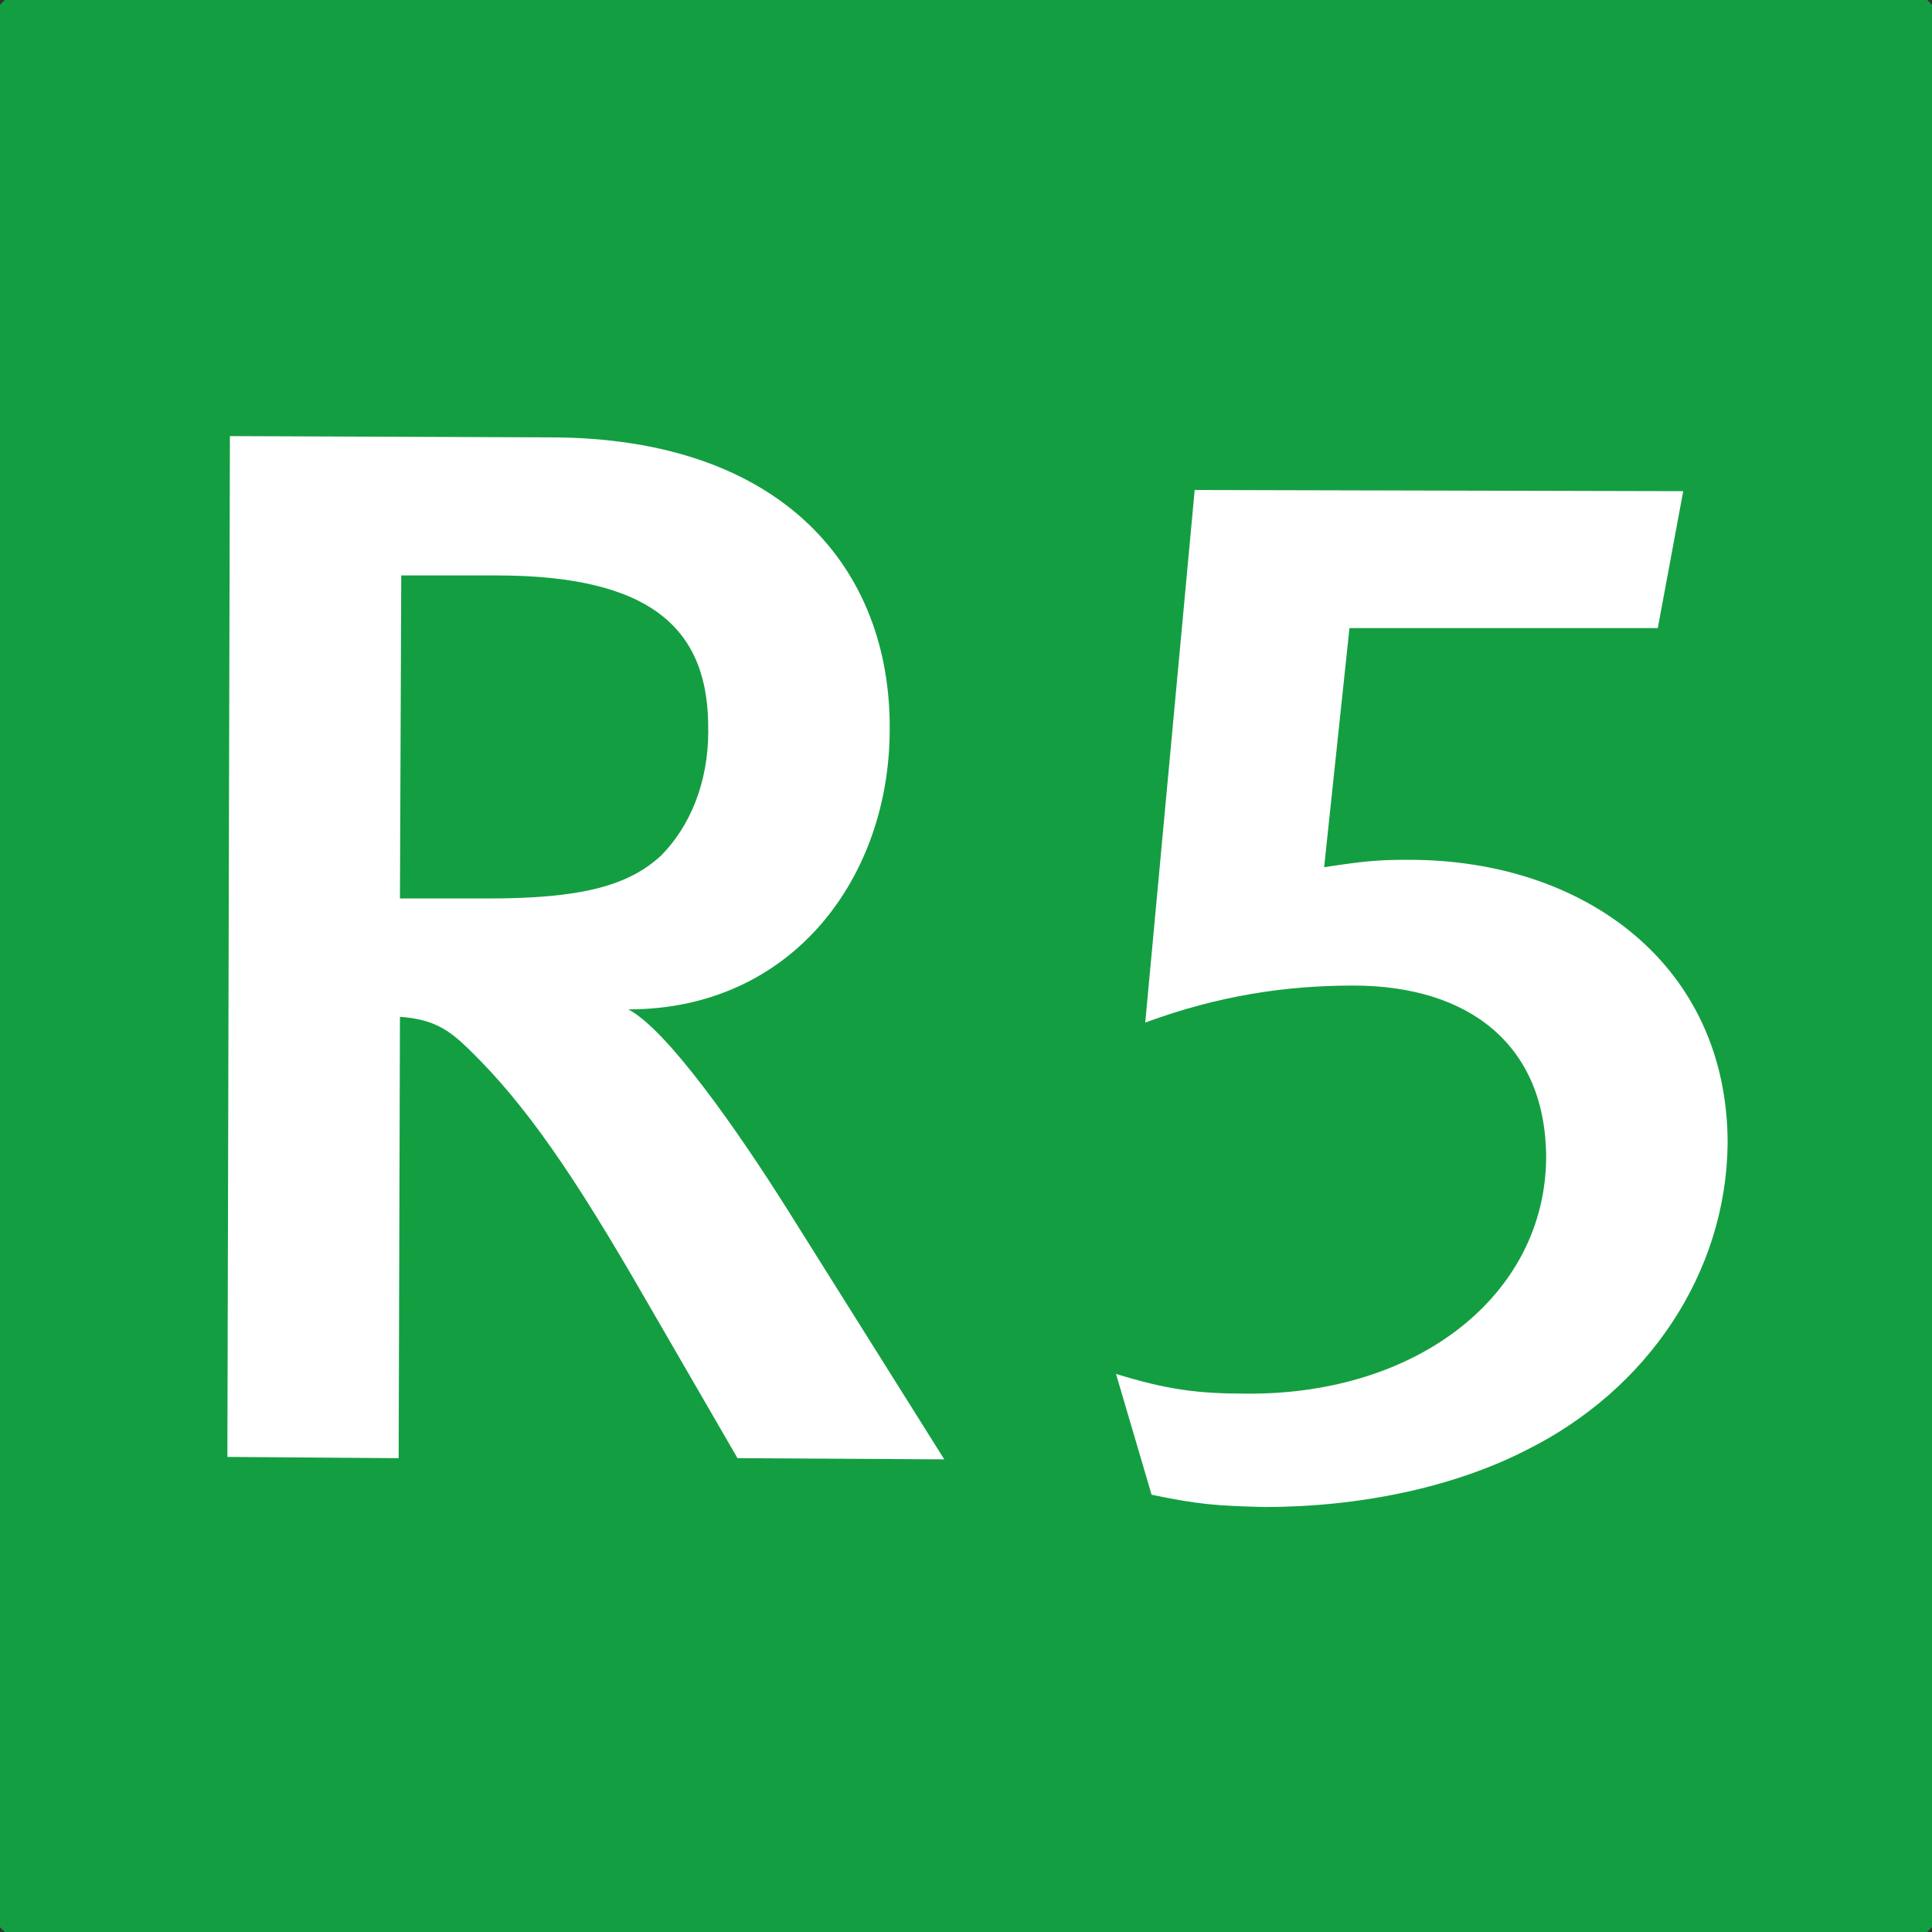 <?xml version="1.0" encoding="UTF-8" standalone="no"?>
<svg
   xmlns:dc="http://purl.org/dc/elements/1.1/"
   xmlns:cc="http://creativecommons.org/ns#"
   xmlns:rdf="http://www.w3.org/1999/02/22-rdf-syntax-ns#"
   xmlns:svg="http://www.w3.org/2000/svg"
   xmlns="http://www.w3.org/2000/svg"
   xmlns:sodipodi="http://sodipodi.sourceforge.net/DTD/sodipodi-0.dtd"
   xmlns:inkscape="http://www.inkscape.org/namespaces/inkscape"
   width="192"
   height="192"
   viewBox="0 0 192 192"
   version="1.1"
   id="svg30357"
   inkscape:version="1.0.1 (0767f8302a, 2020-10-17)"
   sodipodi:docname="r5Square.svg"
   inkscape:export-filename="/home/ody7/Pictures/design/development/r5Square.png"
   inkscape:export-xdpi="201"
   inkscape:export-ydpi="201">
  <rect x="0" y="0" width="192" height="192" fill="#333333" stroke="none"/>
  <defs
     id="defs30351" />
  <sodipodi:namedview
     id="base"
     pagecolor="#ffffff"
     bordercolor="#666666"
     borderopacity="1.0"
     inkscape:pageopacity="0.0"
     inkscape:pageshadow="2"
     inkscape:zoom="2.7039289"
     inkscape:cx="48.569372"
     inkscape:cy="49.418357"
     inkscape:document-units="px"
     inkscape:current-layer="layer1"
     inkscape:document-rotation="0"
     showgrid="false"
     units="px"
     width="49px"
     scale-x="1"
     viewbox-width="192"
     inkscape:window-width="1428"
     inkscape:window-height="1016"
     inkscape:window-x="122"
     inkscape:window-y="27"
     inkscape:window-maximized="0" />
  <g
     inkscape:label="Layer 1"
     inkscape:groupmode="layer"
     id="layer1">
    <path
       style="display:inline;fill:#149e42;fill-opacity:1;fill-rule:nonzero;stroke:none;stroke-width:5.254"
       d="m 7.952,215.857 c 51.53,0 93.271,41.741 93.271,93.271 0,51.509 -41.741,93.271 -93.271,93.271 -51.53,0 -93.271,-41.761 -93.271,-93.271 0,-51.53 41.741,-93.271 93.271,-93.271"
       id="path13175" />
    <rect
       style="font-variation-settings:normal;opacity:1;vector-effect:none;fill:#149e42;fill-opacity:1;fill-rule:evenodd;stroke:#149e42;stroke-width:0.947;stroke-linecap:round;stroke-linejoin:bevel;stroke-miterlimit:4;stroke-dasharray:none;stroke-dashoffset:0;stroke-opacity:1;paint-order:stroke markers fill;stop-color:#000000;stop-opacity:1"
       id="rect23198"
       width="191.053"
       height="191.053"
       x="0.474"
       y="0.474"
       inkscape:export-xdpi="96"
       inkscape:export-ydpi="96" />
    <g
       style="display:inline;fill:#ffffff;fill-opacity:1"
       id="g5855"
       transform="matrix(7.838,0,0,7.838,-2208.752,-11316.519)">
      <g
         id="use5849"
         transform="translate(259.303,1463.825)">
        <path
           style="stroke:none"
           d="m 10.422,0 -1.906,-3.109 c -0.672,-1.078 -1.531,-2.328 -2,-2.578 2.031,0 3.219,-1.688 3.219,-3.547 0,-2.016 -1.312,-3.703 -4.203,-3.703 H 1.594 V 0 h 2.109 v -5.594 c 0.406,0.031 0.594,0.156 0.844,0.406 C 5.25,-4.484 5.844,-3.594 6.75,-2 L 7.875,0 Z M 7.5,-9.219 C 7.5,-8.547 7.266,-8 6.922,-7.641 c -0.406,0.391 -1,0.547 -2.125,0.547 H 3.703 V -11.188 H 4.875 c 1.906,0 2.625,0.672 2.625,1.969 z m 0,0"
           id="path23176" />
      </g>
      <g
         id="use5851"
         transform="translate(270.201,1463.825)">
        <path
           style="stroke:none"
           d="M 9.719,-2.328 V -4.062 H 8.797 c -0.141,0 -0.422,0.047 -0.5,0.047 0,-0.078 0.016,-0.375 0.016,-0.453 V -9.375 l -1.609,0.406 -0.219,2.672 c -0.062,0.688 -0.094,1.406 -0.094,1.844 0,0.078 0.016,0.359 0.016,0.422 -0.031,0 -0.219,-0.031 -0.422,-0.031 h -2.469 c -0.234,0 -0.469,0.047 -0.531,0.047 C 3.078,-4.188 3.516,-4.922 3.781,-5.5 l 3.172,-6.891 H 4.781 l -3.953,8.594 v 1.469 H 5.719 c 0.359,0 0.594,-0.047 0.656,-0.047 0,0.078 -0.016,0.359 -0.016,0.578 v 2.438 L 8.312,0.281 v -1.938 c 0,-0.375 -0.031,-0.656 -0.047,-0.719 0.031,0 0.25,0.047 0.531,0.047 z m 0,0"
           id="path23172" />
      </g>
      <g
         id="use5853"
         transform="translate(280.855,1463.825)">
        <path
           style="stroke:none"
           d=""
           id="path23168" />
      </g>
    </g>
    <path
       style="display:inline;fill:#f0dcd1;fill-opacity:1;fill-rule:nonzero;stroke:none;stroke-width:1.333"
       d="m -77.441,-21.75 c -4.224,0 -7.656,-3.422 -7.656,-7.656 0,-4.224 3.432,-7.656 7.656,-7.656 4.229,0 7.656,3.432 7.656,7.656 0,4.234 -3.427,7.656 -7.656,7.656 m 0,-2.964 c 2.589,0 4.687,-2.099 4.693,-4.693 0,-2.589 -2.104,-4.688 -4.693,-4.693 -2.589,0.005 -4.682,2.104 -4.688,4.693 0,2.594 2.099,4.693 4.688,4.693"
       id="path6417" />
    <path
       style="display:inline;fill:#149e42;fill-opacity:1;fill-rule:nonzero;stroke:none;stroke-width:1.333"
       d="m -51.701,-3.619 -48.302,-0.115 0.079,-32.167 48.297,0.115 z m 0,0"
       id="path7031" />
    <g
       style="display:inline;fill:#ffffff;fill-opacity:1"
       id="g7039"
       transform="matrix(7.909,0,0,8.2,-8667.508,-4755.217)">
      <g
         id="use7033"
         transform="translate(1090.111,579.63)">
        <path
           style="stroke:none"
           d="m 10.422,0.031 -1.906,-3.125 C 7.859,-4.172 7,-5.422 6.531,-5.672 c 2.031,0 3.219,-1.688 3.219,-3.547 0.016,-2.016 -1.297,-3.703 -4.188,-3.703 L 1.625,-12.938 1.594,0 3.703,0.016 3.719,-5.578 c 0.406,0.031 0.594,0.156 0.844,0.406 0.703,0.703 1.297,1.594 2.188,3.188 l 1.125,2 z m -2.906,-9.234 c 0,0.672 -0.234,1.219 -0.578,1.578 -0.406,0.391 -1,0.547 -2.125,0.547 H 3.719 l 0.016,-4.094 H 4.906 c 1.906,0 2.625,0.672 2.609,1.969 z m 0,0"
           id="path23092" />
      </g>
      <g
         id="use7035"
         transform="translate(1101.008,579.656)">
        <path
           style="stroke:none"
           d="M 9.547,-1.688 H 5.719 c -0.656,0 -1.438,0.047 -1.812,0.078 0.25,-0.125 0.922,-0.828 1.562,-1.484 0.75,-0.734 1.5,-1.469 2,-2.078 1.062,-1.281 1.766,-2.625 1.766,-3.844 0.016,-2.031 -1.469,-3.531 -3.562,-3.531 -1.656,0 -3.047,0.609 -4.406,1.797 l 1.031,1.219 c 0.812,-0.609 1.641,-1.203 2.75,-1.203 1.047,0 1.859,0.672 1.844,2 0,1.094 -0.578,2.422 -2.406,4.438 -1.031,1.109 -2.281,2.312 -3.016,2.938 V 0 l 7.625,0.016 z m 0,0"
           id="path23088" />
      </g>
      <g
         id="use7037"
         transform="translate(1111.662,579.681)">
        <path
           style="stroke:none"
           d=""
           id="path23084" />
      </g>
    </g>
    <g
       style="display:inline;fill:#ffffff;fill-opacity:1"
       id="g4859"
       transform="matrix(8.07,0,0,7.841,-9318.96,-6238.658)">
      <g
         id="use4853"
         transform="translate(1155.972,814.111)">
        <path
           style="stroke:none"
           d="m 10.422,0.031 -1.906,-3.125 C 7.859,-4.172 7,-5.422 6.531,-5.672 c 2.031,0 3.219,-1.688 3.219,-3.547 0.016,-2.016 -1.297,-3.703 -4.188,-3.703 L 1.625,-12.938 1.594,0 3.703,0.016 3.719,-5.578 c 0.406,0.031 0.594,0.156 0.844,0.406 0.703,0.703 1.297,1.594 2.188,3.188 l 1.125,2 z m -2.906,-9.234 c 0,0.672 -0.234,1.219 -0.578,1.578 -0.406,0.391 -1,0.547 -2.125,0.547 H 3.719 l 0.016,-4.094 H 4.906 c 1.906,0 2.625,0.672 2.609,1.969 z m 0,0"
           id="path23271" />
      </g>
      <g
         id="use4855"
         transform="translate(1166.869,814.137)">
        <path
           style="stroke:none"
           d="m 9.172,-4 c 0,-2.25 -1.75,-3.594 -3.922,-3.594 -0.391,0 -0.547,0.016 -1.047,0.094 l 0.312,-3.031 H 8.312 L 8.625,-12.266 2.609,-12.281 2,-5.531 C 2.906,-5.875 3.734,-6 4.562,-6 c 1.422,0 2.375,0.75 2.375,2.188 -0.016,1.734 -1.578,3 -3.688,2.984 -0.594,0 -0.969,-0.047 -1.609,-0.25 l 0.438,1.531 c 0.578,0.125 0.812,0.141 1.391,0.156 1.172,0 2.328,-0.25 3.219,-0.719 C 8.188,-0.875 9.156,-2.359 9.172,-4 Z m 0,0"
           id="path23263" />
      </g>
      <g
         id="use4857"
         transform="translate(1177.523,814.162)">
        <path
           style="stroke:none"
           d=""
           id="path23267" />
      </g>
    </g>
  </g>
</svg>
